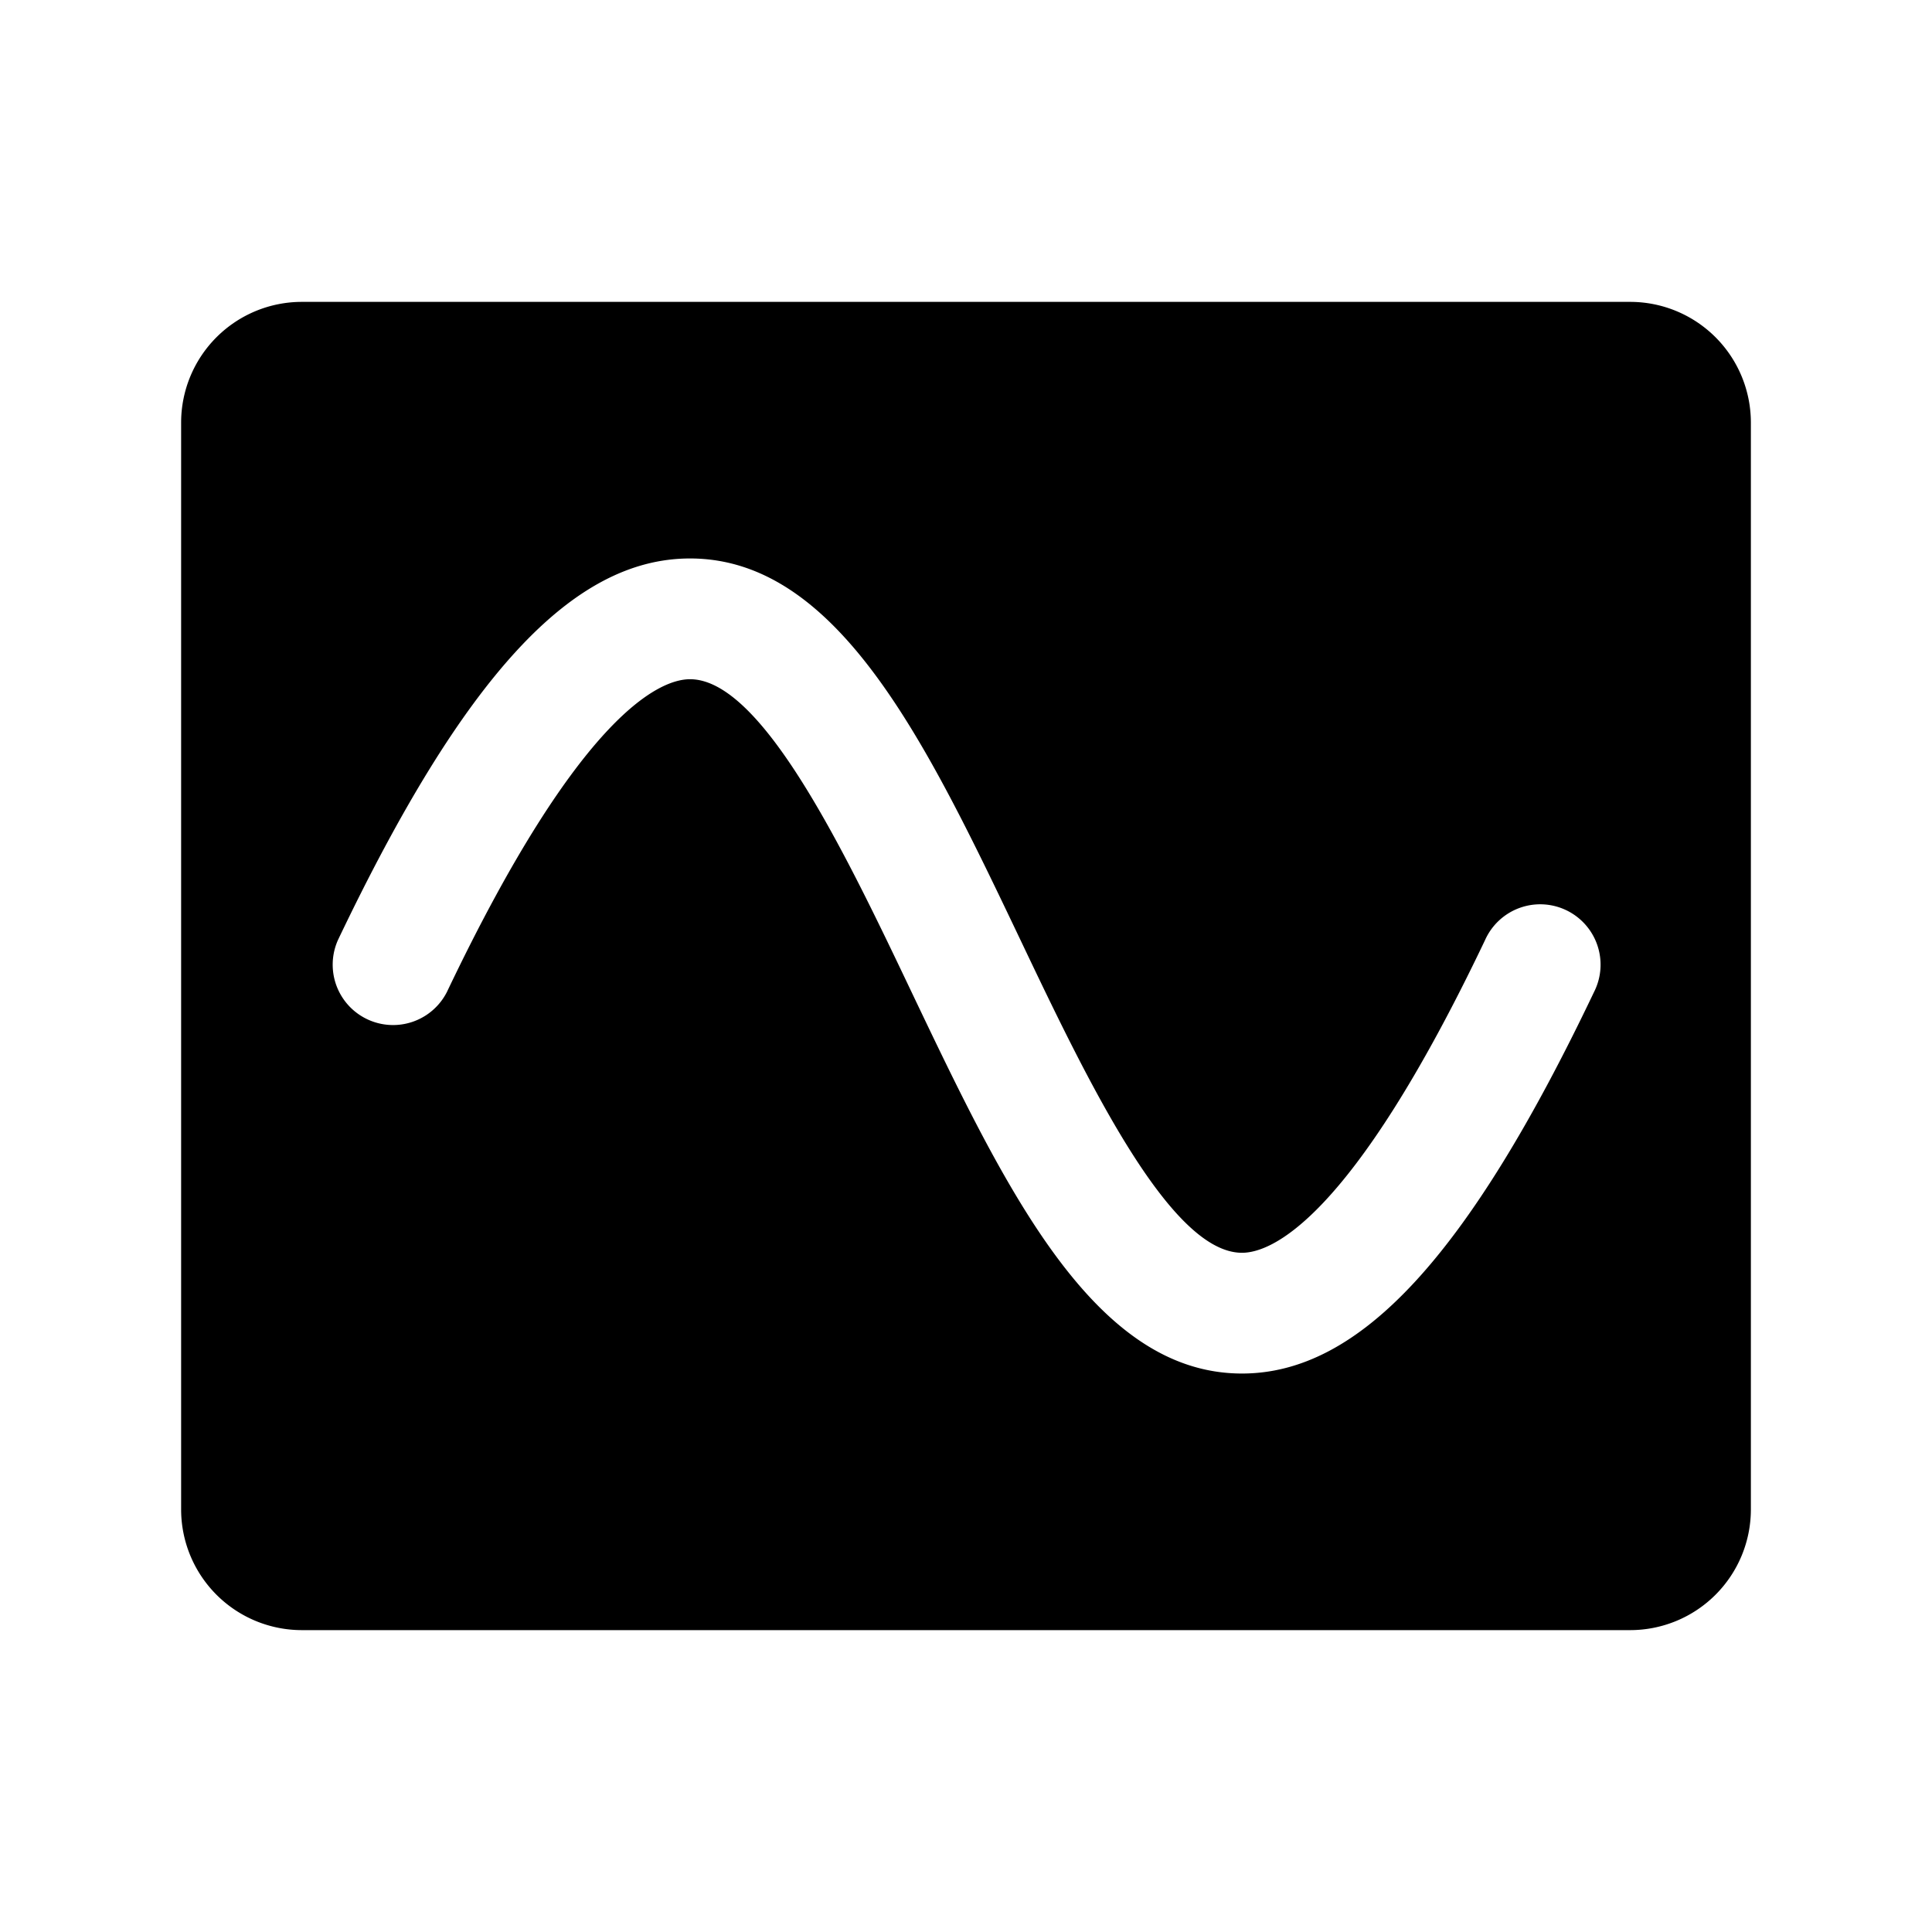 <svg xmlns="http://www.w3.org/2000/svg" viewBox="0 0 256 256"><rect width="256" height="256" fill="none"/><path fill="currentColor" d="M216,40H40A16,16,0,0,0,24,56V200a16,16,0,0,0,16,16H216a16,16,0,0,0,16-16V56A16,16,0,0,0,216,40Zm-4.78,91.44c-16.68,35-31.06,50.56-46.65,50.56-19.68,0-31.39-24.56-43.79-50.56C112,113,101,90,91.43,90c-3.74,0-14.37,4-32.21,41.44a8,8,0,0,1-14.44-6.88C61.46,89.59,75.84,74,91.43,74c19.68,0,31.39,24.56,43.79,50.56C144,143,155,166,164.57,166c3.74,0,14.37-4,32.21-41.44a8,8,0,1,1,14.44,6.88Z"/></svg>